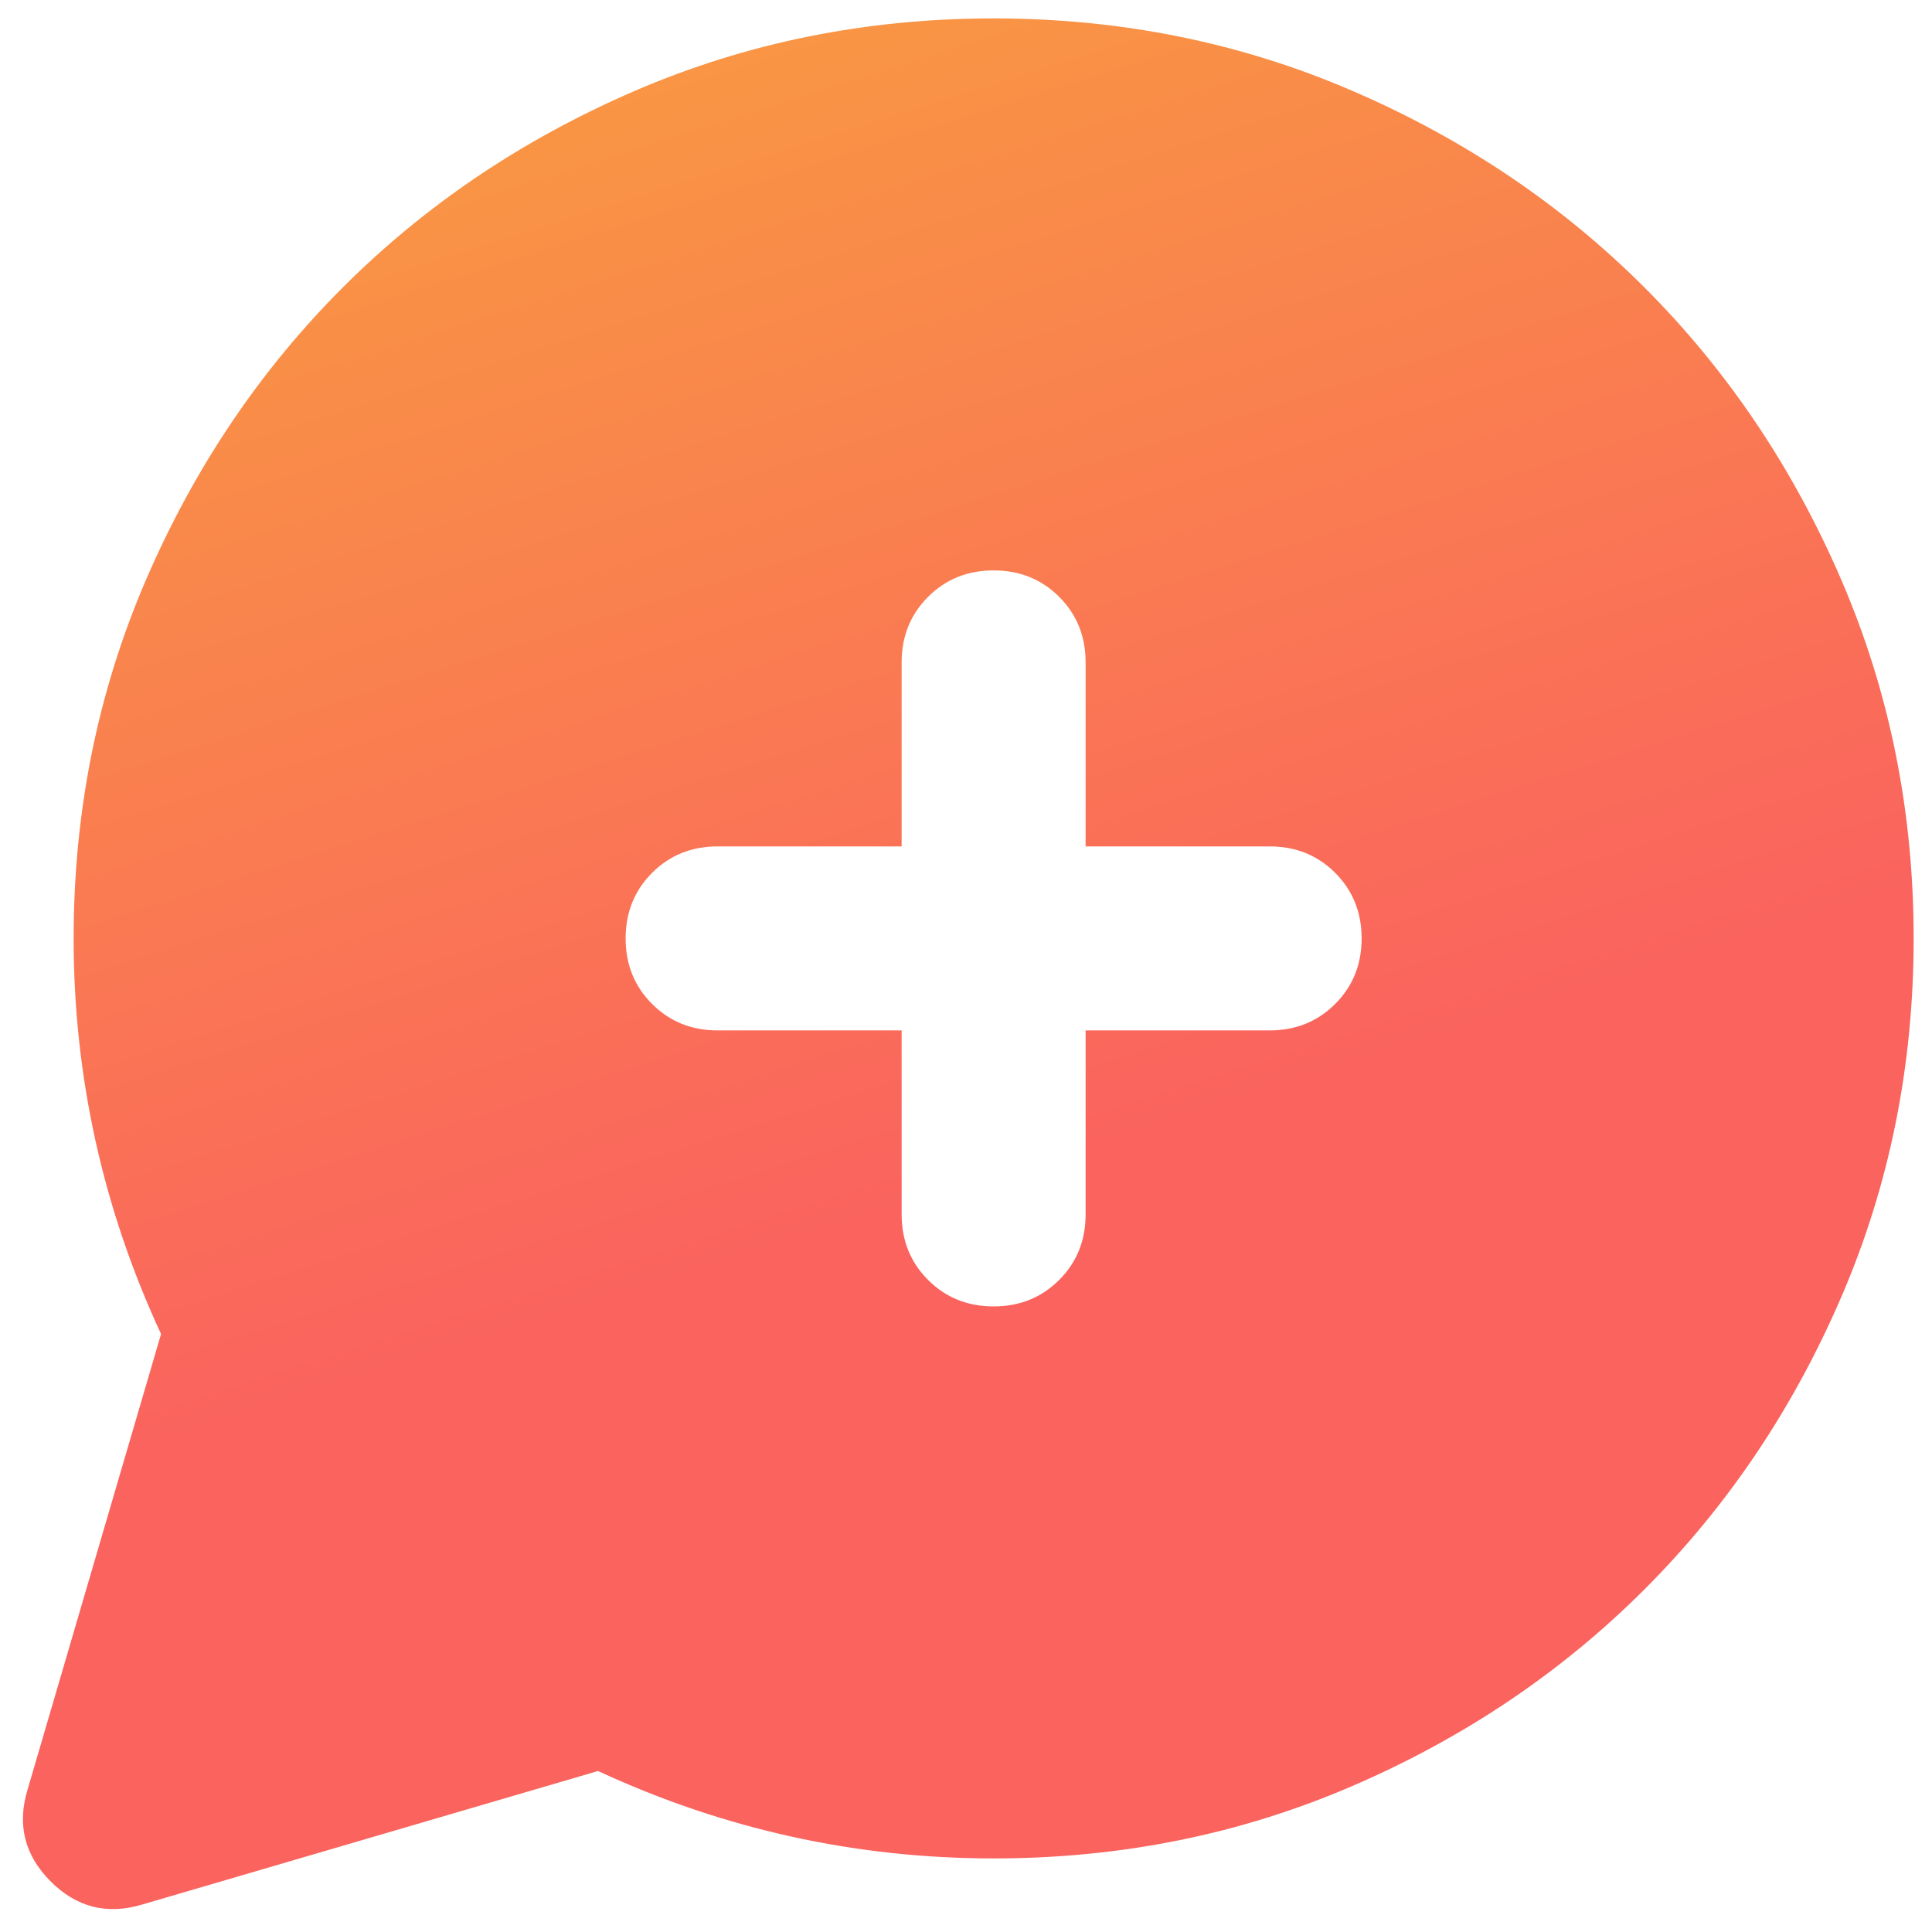 <svg width="70" height="70" viewBox="0 0 70 70" fill="none" xmlns="http://www.w3.org/2000/svg">
<path d="M5.835 48.334C4.779 46.056 3.987 43.722 3.46 41.334C2.932 38.945 2.668 36.5 2.668 34C2.668 29.389 3.543 25.056 5.293 21C7.043 16.945 9.418 13.417 12.418 10.417C15.418 7.417 18.946 5.042 23.001 3.292C27.057 1.542 31.39 0.667 36.001 0.667C40.612 0.667 44.946 1.542 49.001 3.292C53.057 5.042 56.584 7.417 59.584 10.417C62.584 13.417 64.96 16.945 66.71 21C68.46 25.056 69.335 29.389 69.335 34C69.335 38.611 68.46 42.945 66.71 47C64.96 51.056 62.584 54.584 59.584 57.584C56.584 60.584 53.057 62.959 49.001 64.709C44.946 66.459 40.612 67.334 36.001 67.334C33.501 67.334 31.057 67.07 28.668 66.542C26.279 66.014 23.946 65.223 21.668 64.167L5.168 69C3.89 69.389 2.779 69.111 1.835 68.167C0.89 67.222 0.612 66.111 1.001 64.834L5.835 48.334ZM32.668 37.334V44C32.668 44.945 32.987 45.736 33.626 46.375C34.265 47.014 35.057 47.334 36.001 47.334C36.946 47.334 37.737 47.014 38.376 46.375C39.015 45.736 39.334 44.945 39.334 44V37.334H46.001C46.946 37.334 47.737 37.014 48.376 36.375C49.015 35.736 49.334 34.945 49.334 34C49.334 33.056 49.015 32.264 48.376 31.625C47.737 30.986 46.946 30.667 46.001 30.667H39.334V24C39.334 23.056 39.015 22.264 38.376 21.625C37.737 20.986 36.946 20.667 36.001 20.667C35.057 20.667 34.265 20.986 33.626 21.625C32.987 22.264 32.668 23.056 32.668 24V30.667H26.001C25.057 30.667 24.265 30.986 23.626 31.625C22.987 32.264 22.668 33.056 22.668 34C22.668 34.945 22.987 35.736 23.626 36.375C24.265 37.014 25.057 37.334 26.001 37.334H32.668Z" fill="url(#paint0_linear_14617_13662)"/>
<defs>
<linearGradient id="paint0_linear_14617_13662" x1="47.74" y1="71.141" x2="24.184" y2="-3.275" gradientUnits="userSpaceOnUse">
<stop offset="0.391" stop-color="#FA635E"/>
<stop offset="1" stop-color="#F99C40"/>
</linearGradient>
</defs>
</svg>
